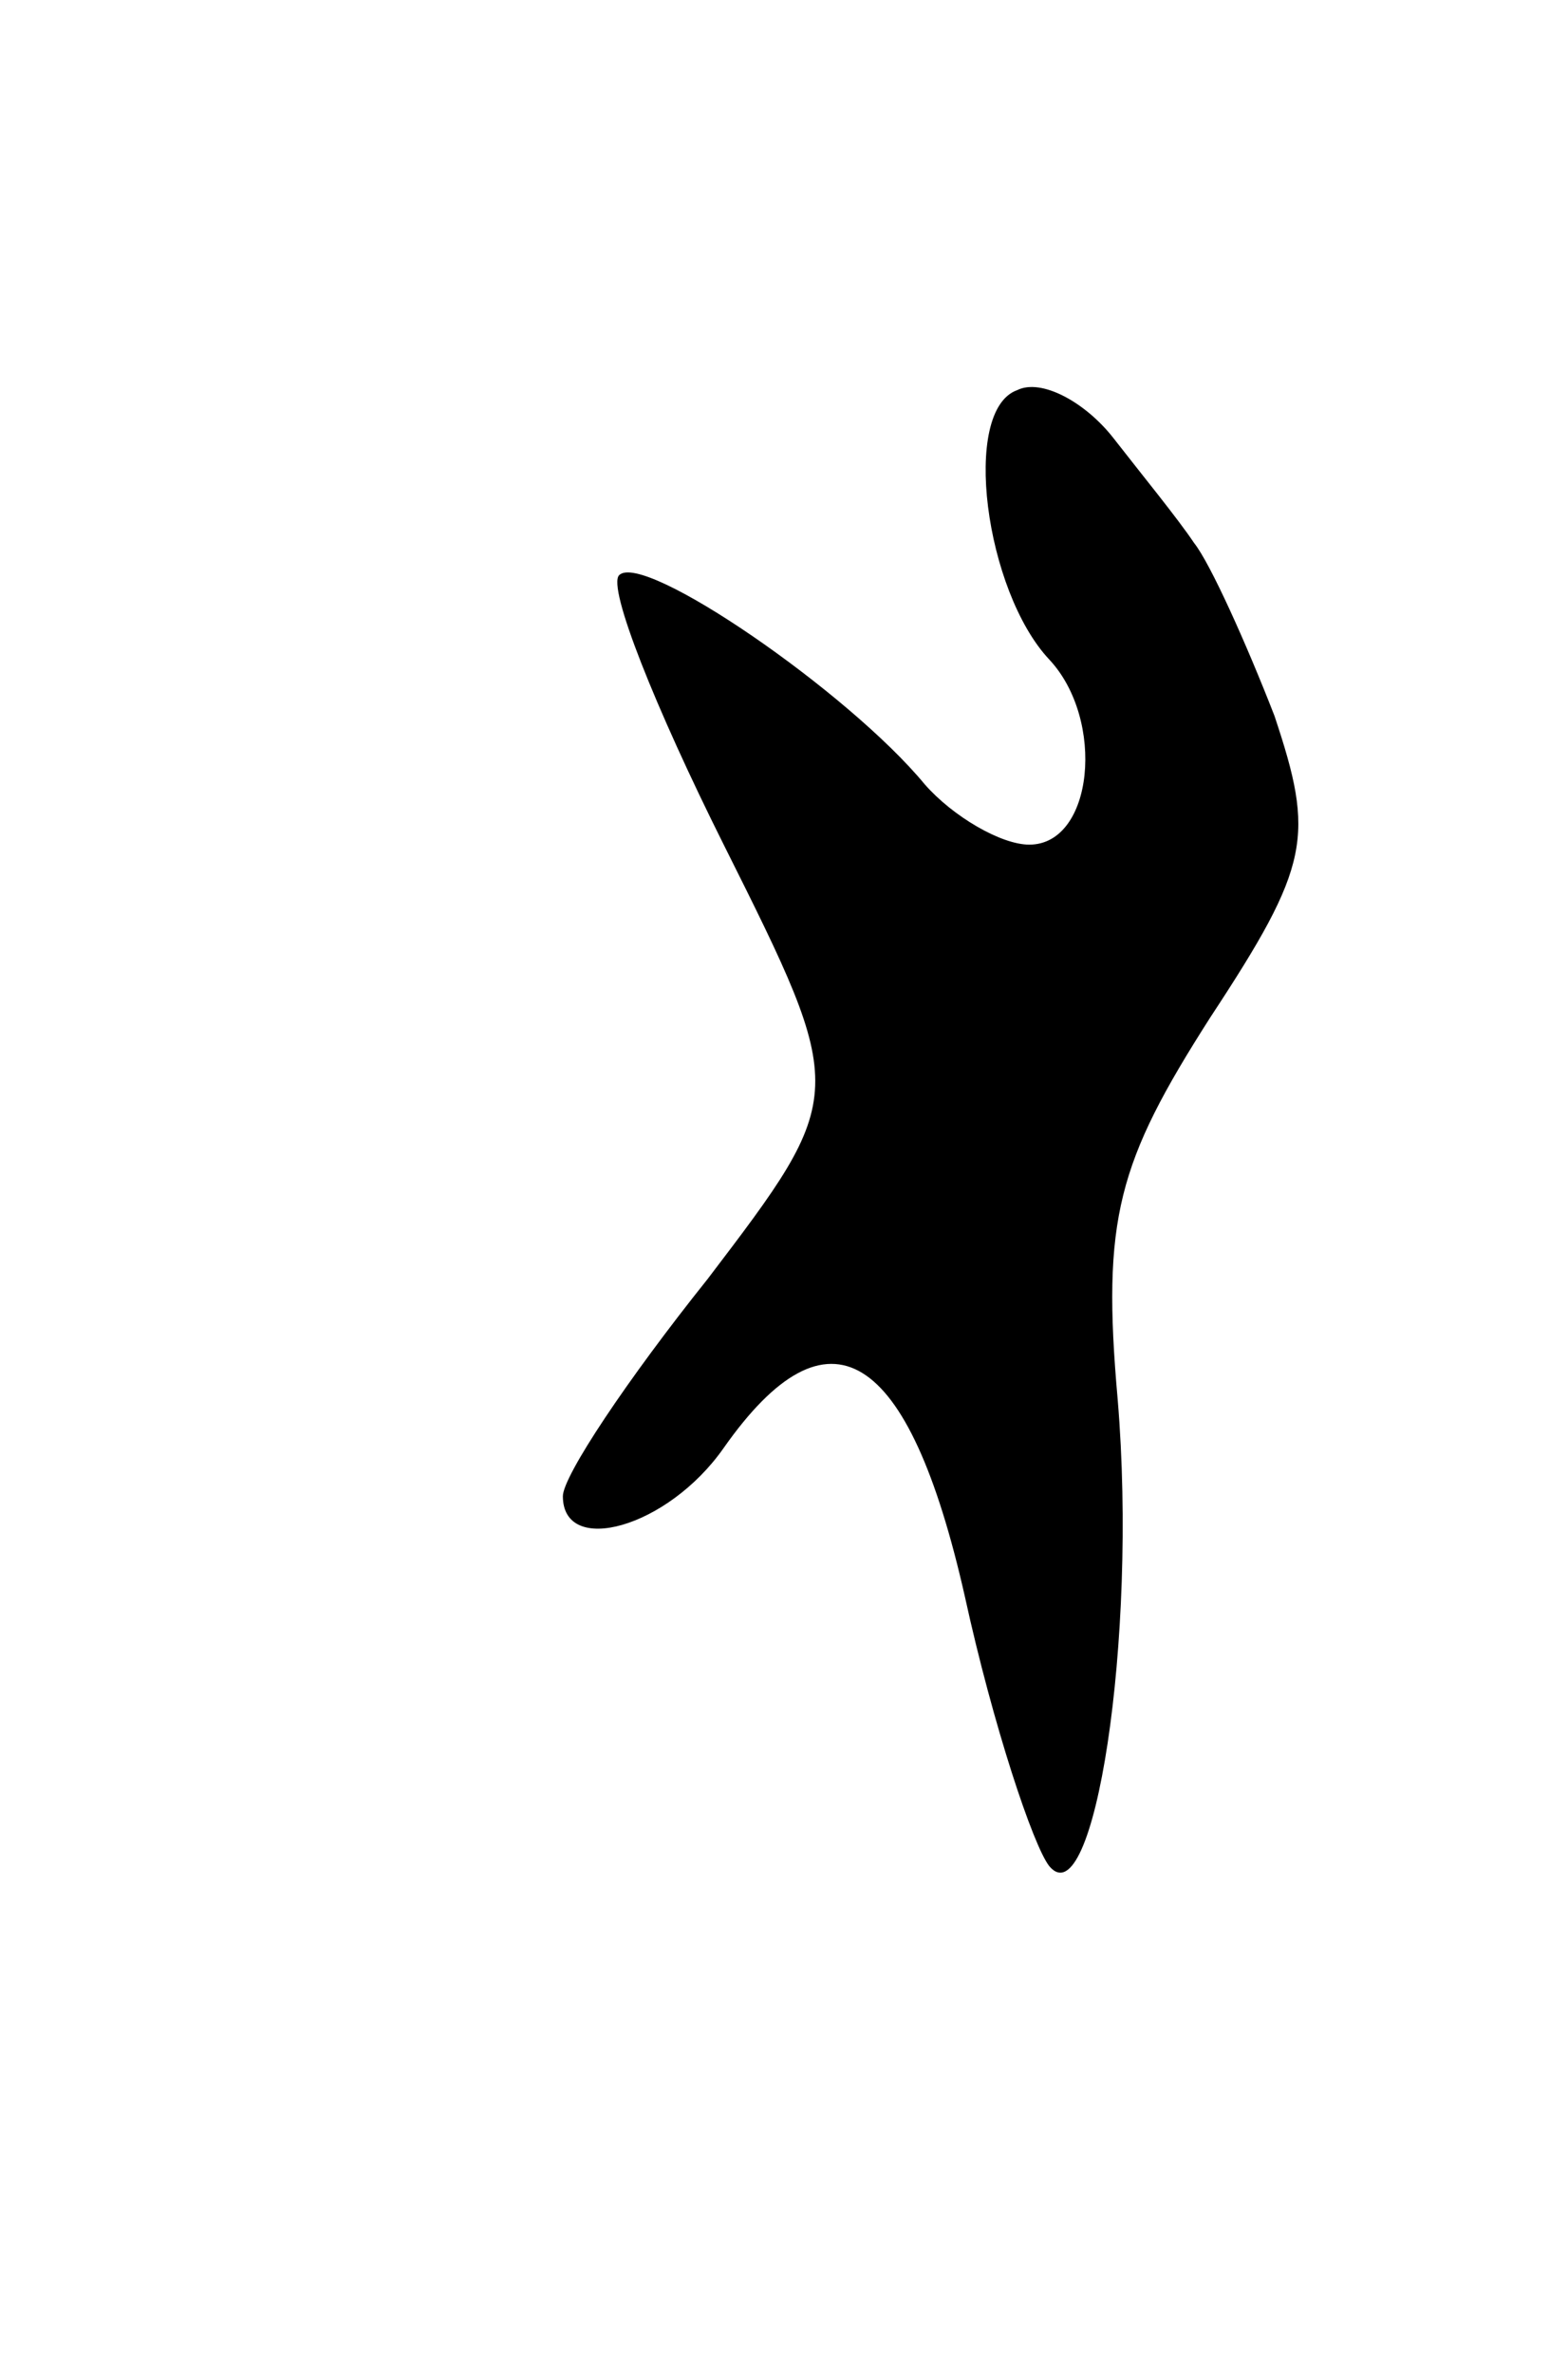 <svg version="1.0" xmlns="http://www.w3.org/2000/svg"
 width="39pt" height="59pt" viewBox="0 0 39 59"
 preserveAspectRatio="xMidYMid meet">
<g transform="translate(0,59) scale(0.1,-0.1)"
fill="#000000" stroke="none">
<path d="M253 493 c-14 -5 -8 -50 8 -67 14 -15 11 -46 -5 -46 -7 0 -19 7 -26
15 -19 23 -70 58 -76 52 -3 -3 9 -33 26 -67 31 -62 31 -62 -4 -108 -20 -25
-36 -49 -36 -54 0 -15 26 -8 40 12 26 37 46 25 60 -37 7 -32 17 -62 21 -67 11
-13 22 56 17 116 -4 45 0 59 23 95 25 38 26 45 16 75 -7 18 -16 38 -20 43 -4
6 -13 17 -20 26 -7 9 -18 15 -24 12z"/>
</g>
</svg>
